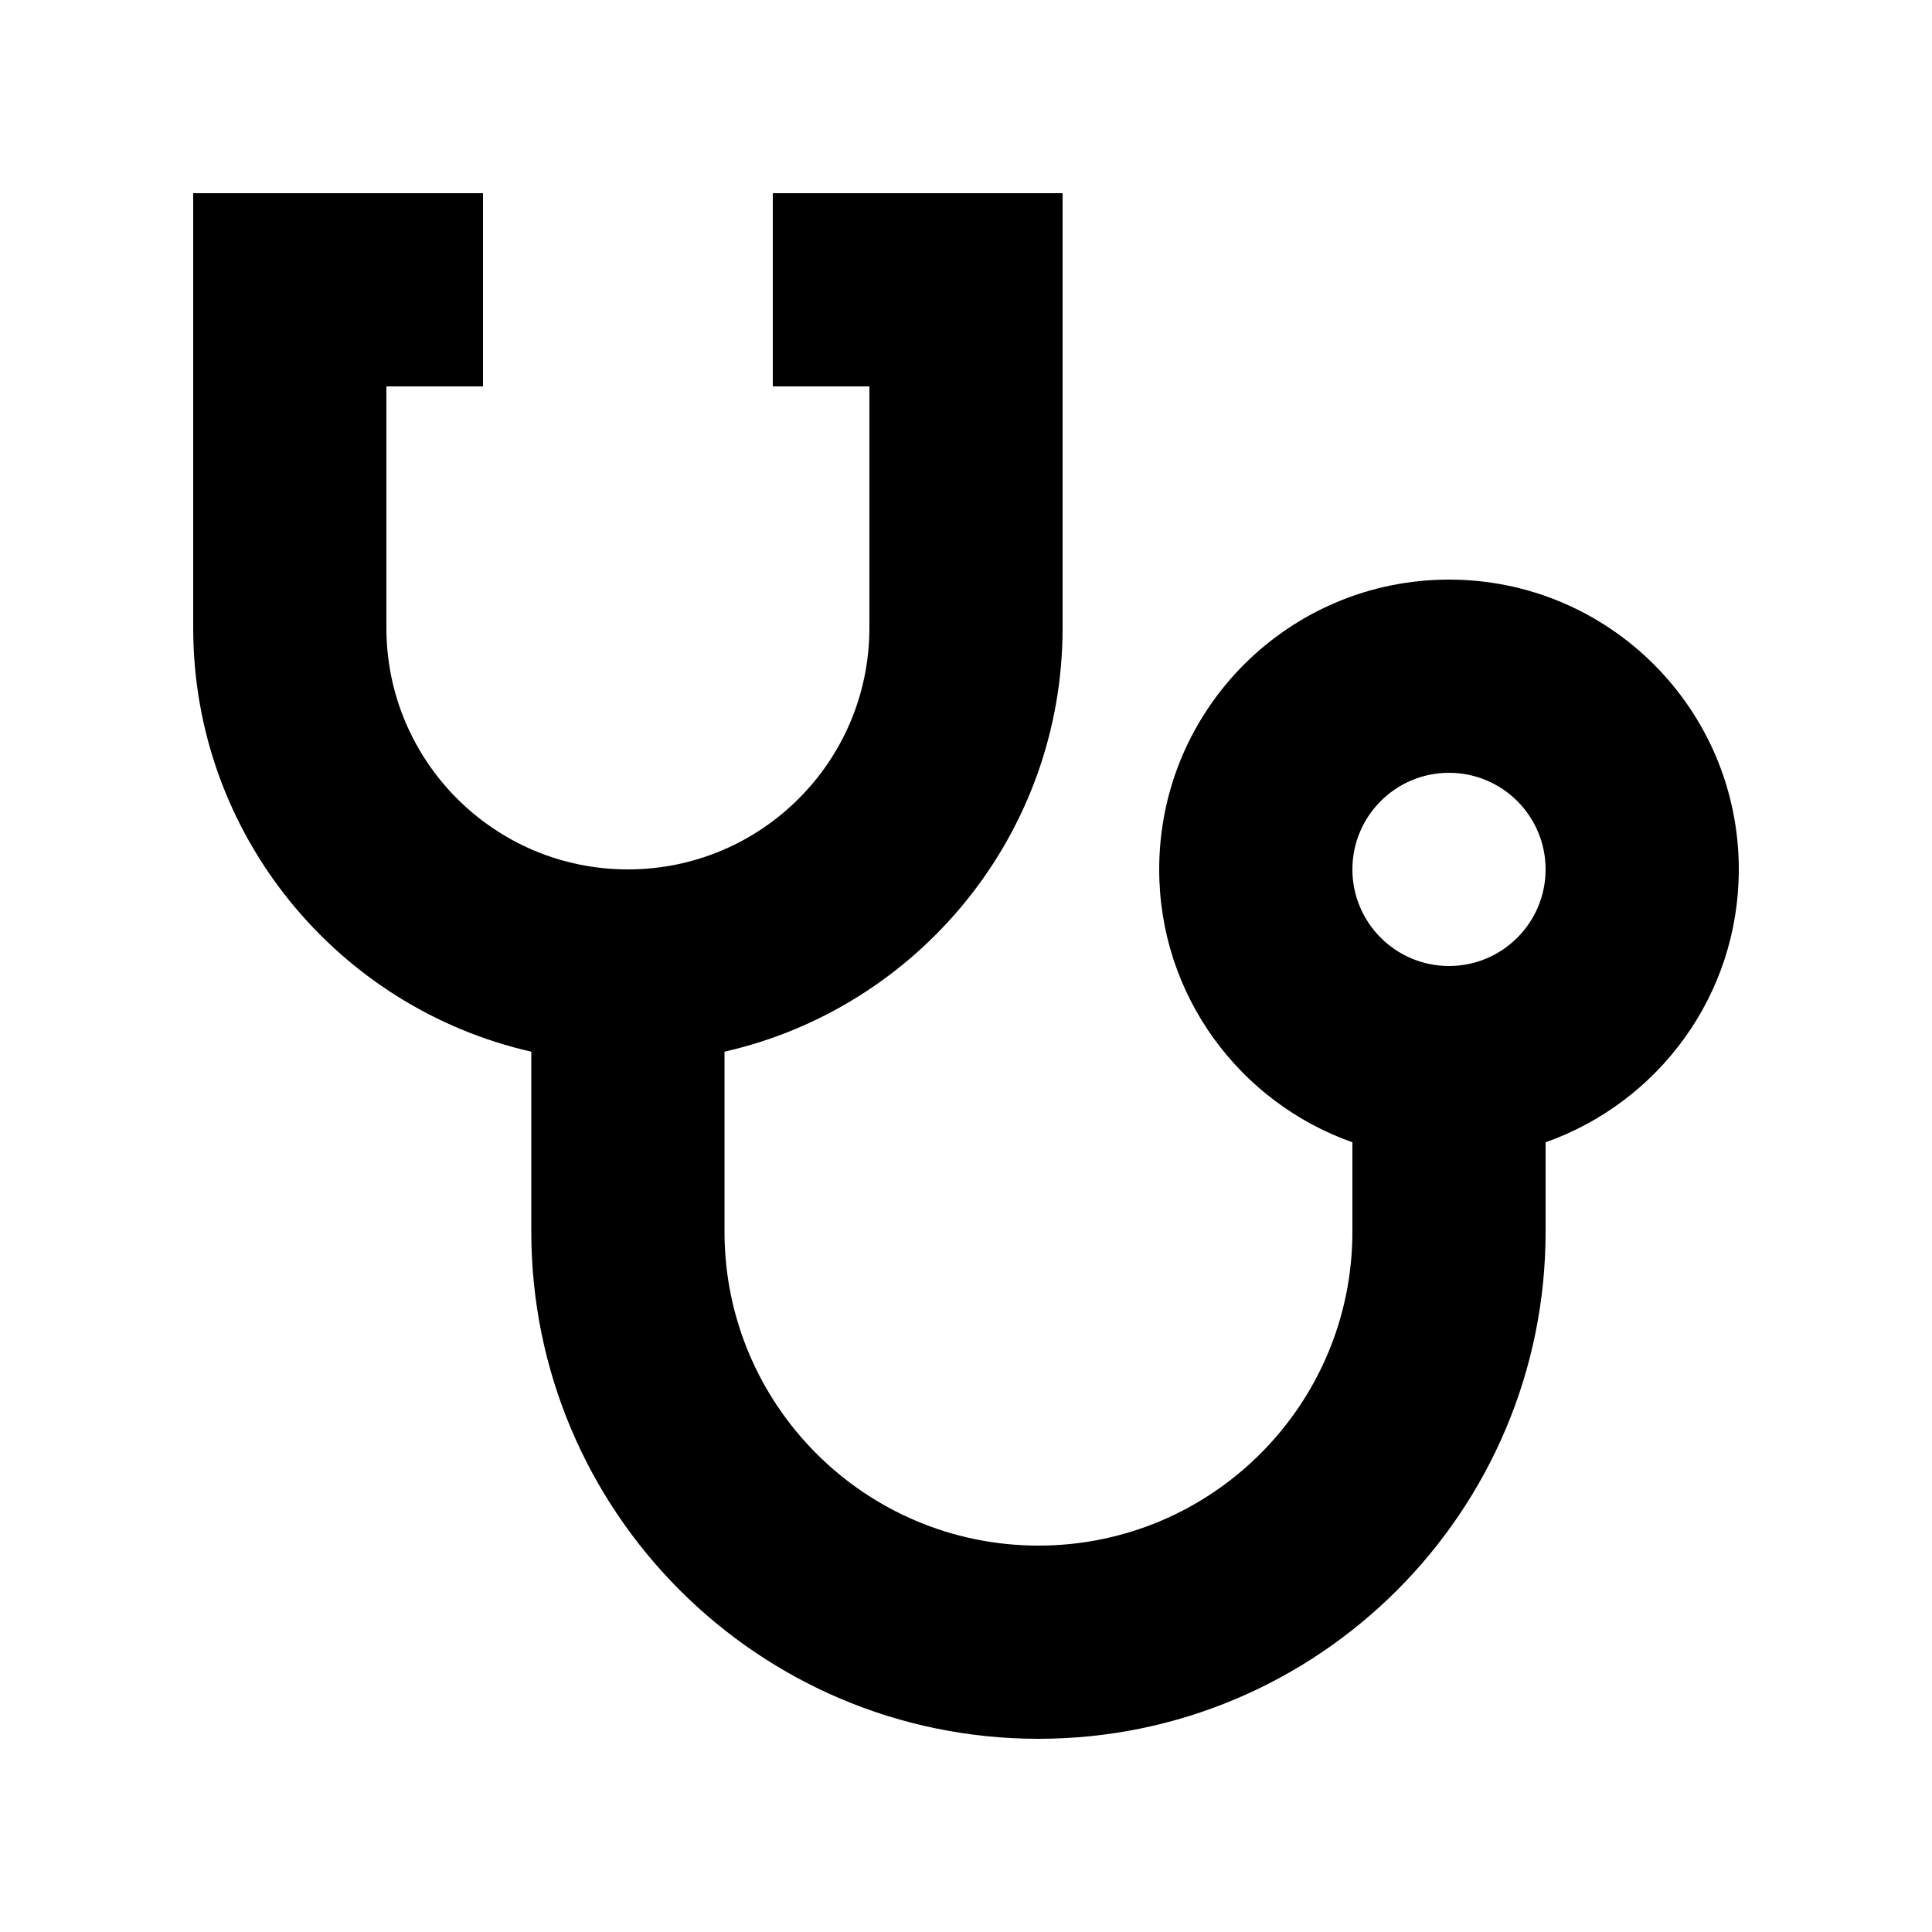 <svg xmlns="http://www.w3.org/2000/svg" width="20" height="20" viewBox="0 0 20 20" fill="none"><rect width="20" height="20" fill="none"/>
<path d="M5 4H4V6.5C4 7.881 5.119 9 6.5 9C7.881 9 9 7.881 9 6.5V4H8V2H11V6.5C11 8.641 9.504 10.432 7.5 10.887V12.75C7.5 14.545 8.955 16 10.75 16C12.545 16 14 14.545 14 12.75V11.825C12.835 11.413 12 10.306 12 9C12 7.343 13.343 6 15 6C16.657 6 18 7.343 18 9C18 10.306 17.165 11.413 16 11.825V12.75C16 15.649 13.649 18 10.75 18C7.851 18 5.5 15.649 5.5 12.75V10.887C3.496 10.432 2 8.641 2 6.5V2H5V4ZM15 8C14.448 8 14 8.448 14 9C14 9.552 14.448 10 15 10C15.552 10 16 9.552 16 9C16 8.448 15.552 8 15 8Z" fill="#000000"/>
</svg>
